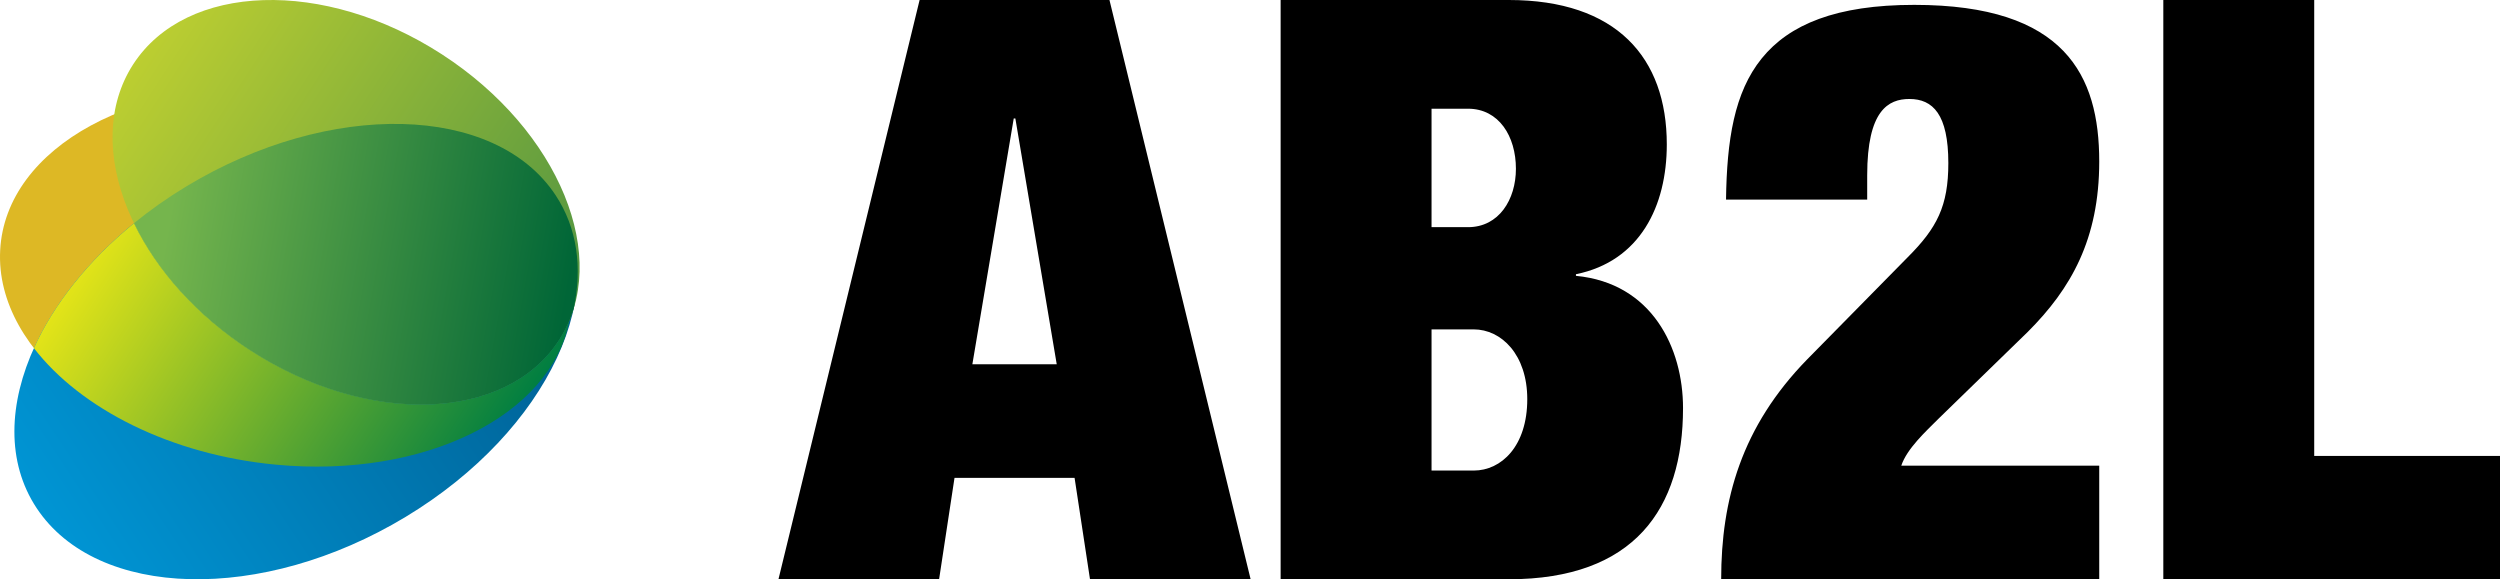 <?xml version="1.0" encoding="UTF-8" standalone="no"?>
<!-- Created with Inkscape (http://www.inkscape.org/) -->

<svg
   xmlns:dc="http://purl.org/dc/elements/1.1/"
   xmlns:cc="http://creativecommons.org/ns#"
   xmlns:rdf="http://www.w3.org/1999/02/22-rdf-syntax-ns#"
   xmlns:svg="http://www.w3.org/2000/svg"
   xmlns="http://www.w3.org/2000/svg"
   xmlns:sodipodi="http://sodipodi.sourceforge.net/DTD/sodipodi-0.dtd"
   xmlns:inkscape="http://www.inkscape.org/namespaces/inkscape"
   width="462.707mm"
   height="107.212mm"
   viewBox="0 0 1639.514 379.886"
   id="svg2"
   version="1.1"
   inkscape:version="0.91 r13725"
   sodipodi:docname="page-brand.svg"
   inkscape:export-filename="/home/lfamorim/next/radar-ab2l/static/logomarca/ab2l-icon-highres.png"
   inkscape:export-xdpi="121.29951"
   inkscape:export-ydpi="121.29951">
  <defs
     id="defs4">
    <clipPath
       id="clipPath4254"
       clipPathUnits="userSpaceOnUse">
      <path
         style="clip-rule:evenodd"
         inkscape:connector-curvature="0"
         id="path4256"
         d="m 176.539,352.205 c 75.188,45.329 161.829,43.219 193.52,-4.712 31.692,-47.932 -3.57,-123.533 -78.758,-168.862 -75.188,-45.329 -161.829,-43.222 -193.52,4.713 -31.692,47.932 3.57,123.533 78.758,168.862" />
    </clipPath>
    <linearGradient
       id="linearGradient4258"
       spreadMethod="pad"
       gradientUnits="userSpaceOnUse"
       y2="353.02"
       x2="366.41"
       y1="177.82"
       x1="101.43">
      <stop
         id="stop4260"
         offset="0"
         style="stop-opacity:1;stop-color:#0095d4" />
      <stop
         id="stop4262"
         offset="1"
         style="stop-opacity:1;stop-color:#005a8d" />
    </linearGradient>
    <clipPath
       id="clipPath4270"
       clipPathUnits="userSpaceOnUse">
      <path
         style="clip-rule:evenodd"
         inkscape:connector-curvature="0"
         id="path4272"
         d="m 310.462,421.356 c 61.687,-39.98 89.174,-107.139 61.392,-150.004 -27.78,-42.865 -100.306,-45.203 -161.993,-5.223 -61.687,39.98 -89.174,107.136 -61.392,150.004 27.78,42.865 100.306,45.203 161.993,5.223" />
    </clipPath>
    <linearGradient
       id="linearGradient4274"
       spreadMethod="pad"
       gradientUnits="userSpaceOnUse"
       y2="271.35"
       x2="371.85"
       y1="416.13"
       x1="148.47">
      <stop
         id="stop4276"
         offset="0"
         style="stop-opacity:1;stop-color:#bcce31" />
      <stop
         id="stop4278"
         offset="1"
         style="stop-opacity:1;stop-color:#509442" />
    </linearGradient>
    <clipPath
       id="clipPath4286"
       clipPathUnits="userSpaceOnUse">
      <path
         style="clip-rule:evenodd"
         inkscape:connector-curvature="0"
         id="path4288"
         d="m 176.537,352.204 c 75.188,45.33 161.832,43.218 193.524,-4.714 11.339,-17.146 14.103,-37.834 9.539,-59.411 -1.783,-5.876 -4.349,-11.484 -7.747,-16.727 -27.778,-42.863 -100.308,-45.202 -161.993,-5.222 -28.079,18.198 -49.07,42.026 -60.989,66.632 8.485,6.919 17.721,13.447 27.665,19.441" />
    </clipPath>
    <linearGradient
       id="linearGradient4290"
       spreadMethod="pad"
       gradientUnits="userSpaceOnUse"
       y2="340.15"
       x2="168.23"
       y1="302.69"
       x1="377.59">
      <stop
         id="stop4292"
         offset="0"
         style="stop-opacity:1;stop-color:#006637" />
      <stop
         id="stop4294"
         offset="1"
         style="stop-opacity:1;stop-color:#75b54d" />
    </linearGradient>
    <clipPath
       id="clipPath4302"
       clipPathUnits="userSpaceOnUse">
      <path
         style="clip-rule:evenodd"
         inkscape:connector-curvature="0"
         id="path4304"
         d="m 377.194,281.433 c -9.488,-49.494 -75.732,-82.728 -153.892,-75.338 -55.262,5.224 -102.492,29.436 -126.918,61.123 10.384,22.994 28.357,45.871 52.486,65.549 11.919,-24.608 32.91,-48.439 60.99,-66.639 61.686,-39.979 134.213,-37.64 161.994,5.224 2.092,3.228 3.865,6.598 5.34,10.08" />
    </clipPath>
    <linearGradient
       id="linearGradient4306"
       spreadMethod="pad"
       gradientUnits="userSpaceOnUse"
       y2="206.73"
       x2="334.61"
       y1="334.26"
       x1="137.85">
      <stop
         id="stop4308"
         offset="0"
         style="stop-opacity:1;stop-color:#e3e418" />
      <stop
         id="stop4310"
         offset="1"
         style="stop-opacity:1;stop-color:#007e41" />
    </linearGradient>
    <clipPath
       id="clipPath4302-3"
       clipPathUnits="userSpaceOnUse">
      <path
         style="clip-rule:evenodd"
         inkscape:connector-curvature="0"
         id="path4304-6"
         d="m 377.194,281.433 c -9.488,-49.494 -75.732,-82.728 -153.892,-75.338 -55.262,5.224 -102.492,29.436 -126.918,61.123 10.384,22.994 28.357,45.871 52.486,65.549 11.919,-24.608 32.91,-48.439 60.99,-66.639 61.686,-39.979 134.213,-37.64 161.994,5.224 2.092,3.228 3.865,6.598 5.34,10.08" />
    </clipPath>
    <linearGradient
       id="linearGradient4306-7"
       spreadMethod="pad"
       gradientUnits="userSpaceOnUse"
       y2="206.73"
       x2="334.61"
       y1="334.26"
       x1="137.85">
      <stop
         id="stop4308-5"
         offset="0"
         style="stop-opacity:1;stop-color:#e3e418" />
      <stop
         id="stop4310-3"
         offset="1"
         style="stop-opacity:1;stop-color:#007e41" />
    </linearGradient>
    <clipPath
       id="clipPath4286-5"
       clipPathUnits="userSpaceOnUse">
      <path
         style="clip-rule:evenodd"
         inkscape:connector-curvature="0"
         id="path4288-6"
         d="m 176.537,352.204 c 75.188,45.33 161.832,43.218 193.524,-4.714 11.339,-17.146 14.103,-37.834 9.539,-59.411 -1.783,-5.876 -4.349,-11.484 -7.747,-16.727 -27.778,-42.863 -100.308,-45.202 -161.993,-5.222 -28.079,18.198 -49.07,42.026 -60.989,66.632 8.485,6.919 17.721,13.447 27.665,19.441" />
    </clipPath>
    <linearGradient
       id="linearGradient4290-2"
       spreadMethod="pad"
       gradientUnits="userSpaceOnUse"
       y2="340.15"
       x2="168.23"
       y1="302.69"
       x1="377.59">
      <stop
         id="stop4292-9"
         offset="0"
         style="stop-opacity:1;stop-color:#006637" />
      <stop
         id="stop4294-1"
         offset="1"
         style="stop-opacity:1;stop-color:#75b54d" />
    </linearGradient>
    <clipPath
       id="clipPath4270-2"
       clipPathUnits="userSpaceOnUse">
      <path
         style="clip-rule:evenodd"
         inkscape:connector-curvature="0"
         id="path4272-7"
         d="m 310.462,421.356 c 61.687,-39.98 89.174,-107.139 61.392,-150.004 -27.78,-42.865 -100.306,-45.203 -161.993,-5.223 -61.687,39.98 -89.174,107.136 -61.392,150.004 27.78,42.865 100.306,45.203 161.993,5.223" />
    </clipPath>
    <linearGradient
       id="linearGradient4274-0"
       spreadMethod="pad"
       gradientUnits="userSpaceOnUse"
       y2="271.35"
       x2="371.85"
       y1="416.13"
       x1="148.47">
      <stop
         id="stop4276-9"
         offset="0"
         style="stop-opacity:1;stop-color:#bcce31" />
      <stop
         id="stop4278-3"
         offset="1"
         style="stop-opacity:1;stop-color:#509442" />
    </linearGradient>
    <clipPath
       id="clipPath4254-6"
       clipPathUnits="userSpaceOnUse">
      <path
         style="clip-rule:evenodd"
         inkscape:connector-curvature="0"
         id="path4256-0"
         d="m 176.539,352.205 c 75.188,45.329 161.829,43.219 193.52,-4.712 31.692,-47.932 -3.57,-123.533 -78.758,-168.862 -75.188,-45.329 -161.829,-43.222 -193.52,4.713 -31.692,47.932 3.57,123.533 78.758,168.862" />
    </clipPath>
    <linearGradient
       id="linearGradient4258-6"
       spreadMethod="pad"
       gradientUnits="userSpaceOnUse"
       y2="353.02"
       x2="366.41"
       y1="177.82"
       x1="101.43">
      <stop
         id="stop4260-2"
         offset="0"
         style="stop-opacity:1;stop-color:#0095d4" />
      <stop
         id="stop4262-6"
         offset="1"
         style="stop-opacity:1;stop-color:#005a8d" />
    </linearGradient>
  </defs>
  <sodipodi:namedview
     id="base"
     pagecolor="#ffffff"
     bordercolor="#666666"
     borderopacity="1.0"
     inkscape:pageopacity="0.0"
     inkscape:pageshadow="2"
     inkscape:zoom="0.7"
     inkscape:cx="236.38616"
     inkscape:cy="195.64844"
     inkscape:document-units="px"
     inkscape:current-layer="svg2"
     showgrid="false"
     fit-margin-top="0"
     fit-margin-left="0"
     fit-margin-right="0"
     fit-margin-bottom="0"
     inkscape:window-width="2560"
     inkscape:window-height="1056"
     inkscape:window-x="0"
     inkscape:window-y="24"
     inkscape:window-maximized="1" />
  <g
     id="g4457"
     transform="translate(-21.26,-24.051)">
    <path
       d="m 215.096,82.923 c 103.415,9.779 184.351,72.742 180.773,140.636 -3.574,67.891 -90.308,115 -193.723,105.221 C 98.733,319 17.8,256.034 21.374,188.144 24.951,120.25 111.682,73.144 215.096,82.923"
       style="fill:#ddb825;fill-opacity:1;fill-rule:evenodd;stroke:none"
       id="petala-laranja-esquerda"
       inkscape:connector-curvature="0" />
    <g
       transform="matrix(1.25,0,0,-1.25,-76.978,586.395)"
       id="petala-azul-inferior">
      <g
         id="g4252"
         clip-path="url(#clipPath4254-6)">
        <path
           d="m 176.539,352.205 c 75.188,45.329 161.829,43.219 193.52,-4.712 31.692,-47.932 -3.57,-123.533 -78.758,-168.862 -75.188,-45.329 -161.829,-43.222 -193.52,4.713 -31.692,47.932 3.57,123.533 78.758,168.862"
           style="fill:url(#linearGradient4258-6);fill-rule:evenodd;stroke:none"
           id="path4264"
           inkscape:connector-curvature="0" />
      </g>
    </g>
    <g
       transform="matrix(1.25,0,0,-1.25,-76.978,586.395)"
       id="petala-verde-superior">
      <g
         id="g4268"
         clip-path="url(#clipPath4270-2)">
        <path
           d="m 310.462,421.356 c 61.687,-39.98 89.174,-107.139 61.392,-150.004 -27.78,-42.865 -100.306,-45.203 -161.993,-5.223 -61.687,39.98 -89.174,107.136 -61.392,150.004 27.78,42.865 100.306,45.203 161.993,5.223"
           style="fill:url(#linearGradient4274-0);fill-rule:evenodd;stroke:none"
           id="path4280"
           inkscape:connector-curvature="0" />
      </g>
    </g>
    <g
       transform="matrix(1.25,0,0,-1.25,-76.978,586.395)"
       id="petala-verde-direita">
      <g
         id="g4284"
         clip-path="url(#clipPath4286-5)">
        <path
           d="m 176.537,352.204 c 75.188,45.33 161.832,43.218 193.524,-4.714 11.339,-17.146 14.103,-37.834 9.539,-59.411 -1.783,-5.876 -4.349,-11.484 -7.747,-16.727 -27.778,-42.863 -100.308,-45.202 -161.993,-5.222 -28.079,18.198 -49.07,42.026 -60.989,66.632 8.485,6.919 17.721,13.447 27.665,19.441"
           style="fill:url(#linearGradient4290-2);fill-rule:evenodd;stroke:none"
           id="path4296"
           inkscape:connector-curvature="0" />
      </g>
    </g>
    <g
       transform="matrix(1.25,0,0,-1.25,-76.978,586.395)"
       id="petala-laranja-overlay">
      <g
         id="petala-overlay"
         clip-path="url(#clipPath4302-3)">
        <path
           d="m 377.194,281.433 c -9.488,-49.494 -75.732,-82.728 -153.892,-75.338 -55.262,5.224 -102.492,29.436 -126.918,61.123 10.384,22.994 28.357,45.871 52.486,65.549 11.919,-24.608 32.91,-48.439 60.99,-66.639 61.686,-39.979 134.213,-37.64 161.994,5.224 2.092,3.228 3.865,6.598 5.34,10.08"
           style="fill:url(#linearGradient4306-7);fill-rule:evenodd;stroke:none"
           id="path4312"
           inkscape:connector-curvature="0" />
      </g>
    </g>
  </g>
  <path
     inkscape:connector-curvature="0"
     id="texto-ab2l"
     style="fill:#000000;fill-opacity:1;fill-rule:nonzero;stroke:none"
     d="m 510.517,379.886 105.345,0 10.111,-66.506 78.741,0 10.111,66.506 105.345,0 L 727.591,5.3449264e-5 l -124.505,0 L 510.517,379.886 Z m 182.493,-140.988 -55.334,0 27.136,-161.219 1.063,0 27.135,161.219 z m 146.84,140.988 149.506,0 c 82.469,0 114.383,-46.284 114.383,-112.26 0,-39.37 -20.21,-81.936 -70.224,-86.727 l 0,-1.062 c 42.027,-8.518 59.582,-44.691 59.582,-85.124 0,-56.936 -32.977,-94.713 -103.742,-94.713 l -149.506,0 0,379.886 z m 98.962,-308.591 23.939,0 c 20.222,0 31.394,18.098 31.394,39.371 0,20.222 -11.173,38.308 -31.394,38.308 l -23.939,0 0,-77.679 z m 0,144.717 27.666,0 c 18.087,0 35.112,16.493 35.112,45.763 0,30.853 -17.026,46.816 -35.112,46.816 l -27.666,0 0,-92.579 z m 285.704,-85.124 0,-15.963 c 0,-42.557 13.838,-50.012 27.667,-50.012 15.432,0 25.542,10.11 25.542,42.036 0,28.198 -7.455,42.557 -26.604,61.716 l -65.975,67.037 c -43.098,44.16 -56.395,92.048 -56.395,144.184 l 247.937,0 0,-74.481 -129.826,0 c 3.728,-11.174 15.963,-22.347 24.481,-30.863 l 58.52,-56.927 c 28.197,-28.197 46.826,-60.654 46.826,-111.728 0,-56.405 -22.346,-102.69 -121.308,-102.69 -51.085,0 -81.938,12.766 -100.025,35.112 -18.097,22.345 -22.887,53.74 -23.418,92.579 l 92.579,0 z m 194.198,248.998 220.8,0 0,-80.875 -121.839,0 0,-299.011 -98.962,0 0,379.886 z" />
</svg>
